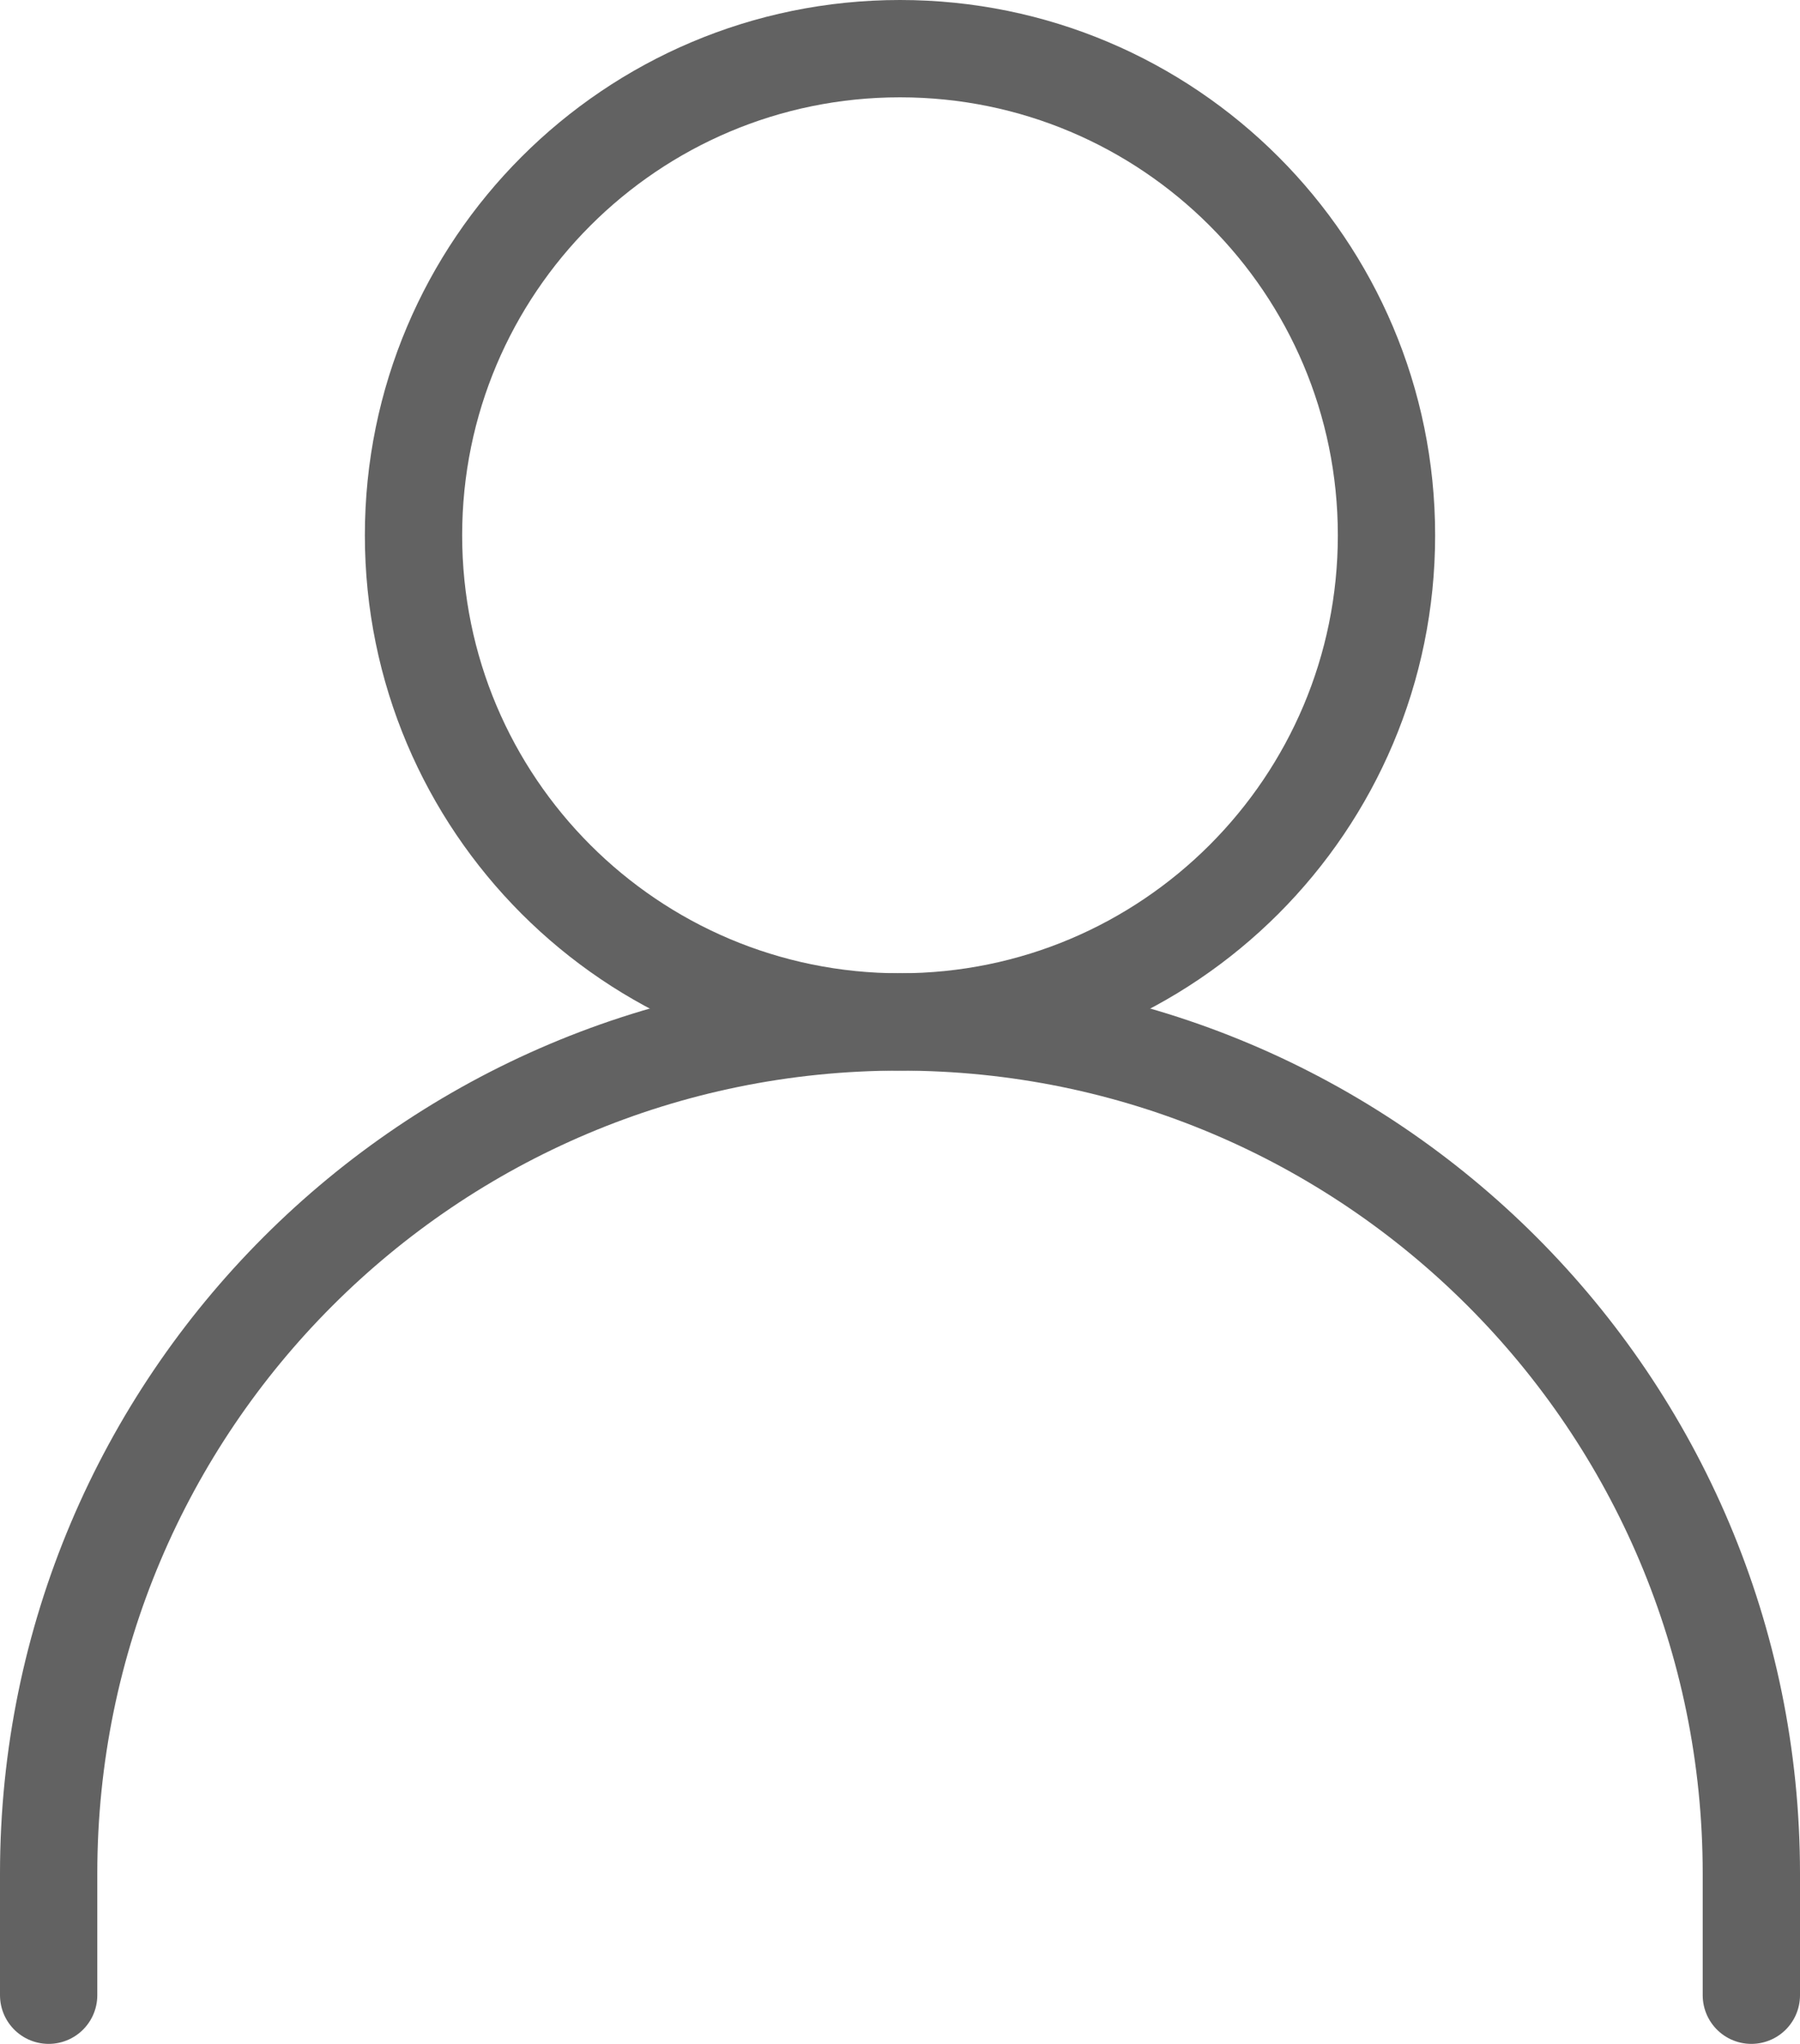 <svg width="37" height="42" viewBox="0 0 37 42" fill="none" xmlns="http://www.w3.org/2000/svg">
<path d="M1 41V38.5C1 28.835 8.835 21 18.5 21C28.165 21 36 28.835 36 38.5V41" stroke="#626262" stroke-width="2" stroke-linecap="round" stroke-linejoin="round"/>
<path d="M18.5 21C24.023 21 28.5 16.523 28.5 11C28.5 5.477 24.023 1 18.5 1C12.977 1 8.5 5.477 8.5 11C8.5 16.523 12.977 21 18.5 21Z" stroke="#626262" stroke-width="2" stroke-linecap="round" stroke-linejoin="round"/>
</svg>
